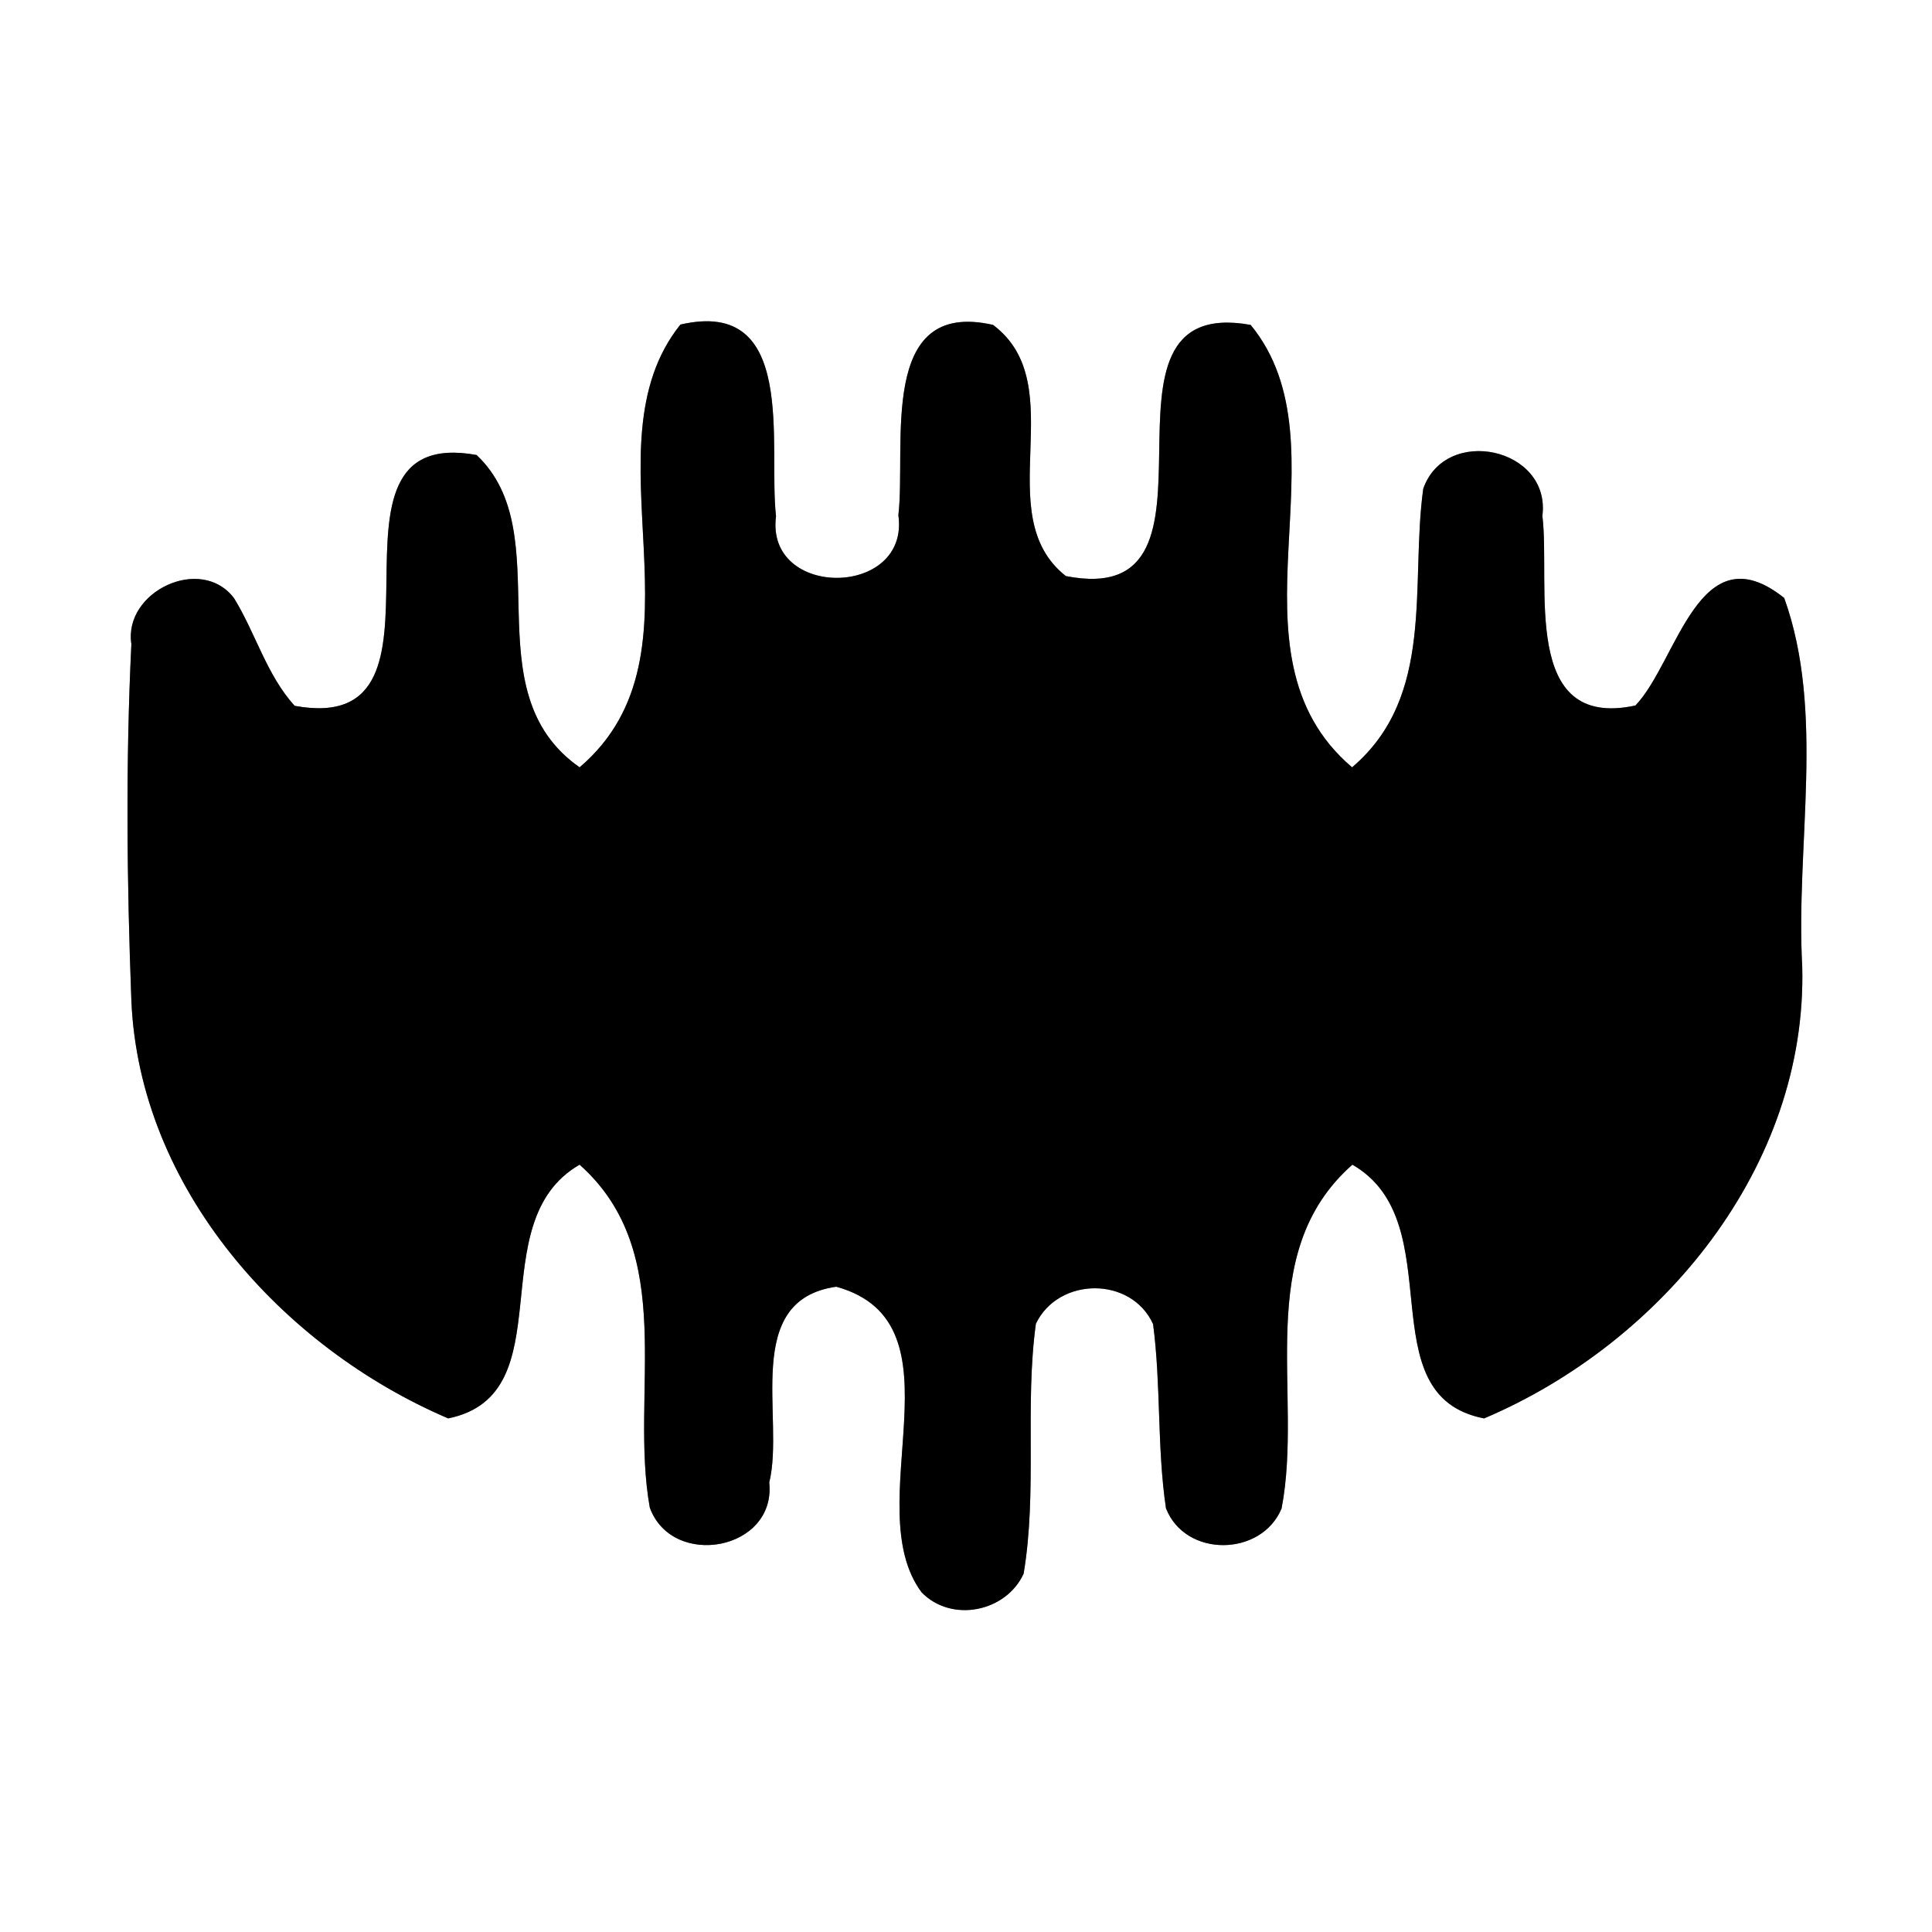 <?xml version="1.0" encoding="UTF-8" ?>
<!DOCTYPE svg PUBLIC "-//W3C//DTD SVG 1.1//EN" "http://www.w3.org/Graphics/SVG/1.1/DTD/svg11.dtd">
<svg width="60pt" height="60pt" viewBox="0 0 60 60" version="1.1" xmlns="http://www.w3.org/2000/svg">
<rect x="0" y="0" width="60" height="60" fill="#808080" stroke="none"/>
<g id="#ffffffff">
<path fill="#ffffff" opacity="1.00" d=" M 0.00 0.00 L 60.00 0.00 L 60.00 60.00 L 0.00 60.00 L 0.00 0.00 M 21.13 10.08 C 18.08 13.89 22.19 20.26 18.00 23.83 C 14.60 21.45 17.42 16.60 14.80 14.13 C 9.30 13.13 14.72 22.94 9.15 21.92 C 8.28 20.96 7.94 19.67 7.27 18.58 C 6.25 17.22 3.83 18.37 4.08 20.00 C 3.90 23.69 3.94 27.39 4.08 31.08 C 4.33 36.90 8.75 41.84 13.92 44.05 C 17.57 43.30 14.88 37.97 18.00 36.17 C 21.10 38.93 19.54 43.24 20.18 46.82 C 20.88 48.74 24.11 48.15 23.89 46.04 C 24.38 44.04 23.02 40.38 25.97 39.96 C 30.06 41.09 26.62 46.76 28.62 49.45 C 29.55 50.41 31.25 50.06 31.79 48.87 C 32.22 46.30 31.82 43.68 32.17 41.11 C 32.87 39.65 35.13 39.63 35.81 41.12 C 36.06 43.02 35.93 44.95 36.21 46.84 C 36.81 48.38 39.17 48.35 39.80 46.85 C 40.49 43.27 38.87 38.93 42.00 36.17 C 45.13 37.97 42.42 43.34 46.09 44.05 C 51.61 41.71 56.13 36.23 55.97 30.02 C 55.76 26.24 56.69 22.13 55.41 18.57 C 52.76 16.46 52.10 20.54 50.79 21.91 C 47.21 22.68 48.16 18.16 47.90 16.02 C 48.17 13.90 44.89 13.20 44.20 15.18 C 43.79 18.16 44.59 21.62 41.99 23.83 C 37.80 20.26 41.96 13.89 38.84 10.09 C 33.28 9.09 38.74 19.00 33.10 17.89 C 30.68 15.98 33.34 11.97 30.84 10.09 C 27.24 9.27 28.15 13.85 27.90 16.00 C 28.26 18.57 23.76 18.61 24.10 16.03 C 23.85 13.85 24.79 9.23 21.13 10.08 Z" />
</g>
<g id="#000000ff">
<path fill="#000000" opacity="1.00" d=" M 21.13 10.08 C 24.79 9.23 23.85 13.85 24.10 16.03 C 23.76 18.61 28.26 18.57 27.90 16.00 C 28.15 13.85 27.24 9.27 30.84 10.09 C 33.34 11.97 30.68 15.98 33.10 17.89 C 38.74 19.00 33.28 9.09 38.84 10.09 C 41.96 13.89 37.80 20.26 41.99 23.83 C 44.59 21.62 43.79 18.16 44.20 15.18 C 44.89 13.20 48.17 13.90 47.90 16.02 C 48.16 18.16 47.21 22.68 50.79 21.91 C 52.10 20.54 52.76 16.46 55.41 18.57 C 56.69 22.13 55.76 26.24 55.97 30.02 C 56.13 36.23 51.61 41.71 46.09 44.05 C 42.42 43.34 45.13 37.97 42.00 36.17 C 38.87 38.93 40.49 43.27 39.80 46.85 C 39.17 48.35 36.81 48.38 36.21 46.84 C 35.93 44.95 36.06 43.02 35.81 41.12 C 35.13 39.63 32.87 39.65 32.17 41.11 C 31.82 43.68 32.22 46.30 31.79 48.87 C 31.25 50.06 29.55 50.41 28.62 49.45 C 26.62 46.76 30.06 41.09 25.97 39.96 C 23.02 40.38 24.38 44.04 23.89 46.04 C 24.11 48.15 20.88 48.74 20.18 46.82 C 19.54 43.24 21.10 38.93 18.00 36.17 C 14.88 37.97 17.57 43.30 13.92 44.05 C 8.75 41.84 4.33 36.90 4.08 31.08 C 3.94 27.39 3.90 23.69 4.08 20.00 C 3.83 18.37 6.25 17.22 7.27 18.58 C 7.94 19.67 8.28 20.96 9.15 21.92 C 14.72 22.94 9.30 13.13 14.80 14.13 C 17.42 16.60 14.60 21.45 18.00 23.83 C 22.19 20.26 18.08 13.89 21.13 10.08 Z" />
</g>
</svg>

